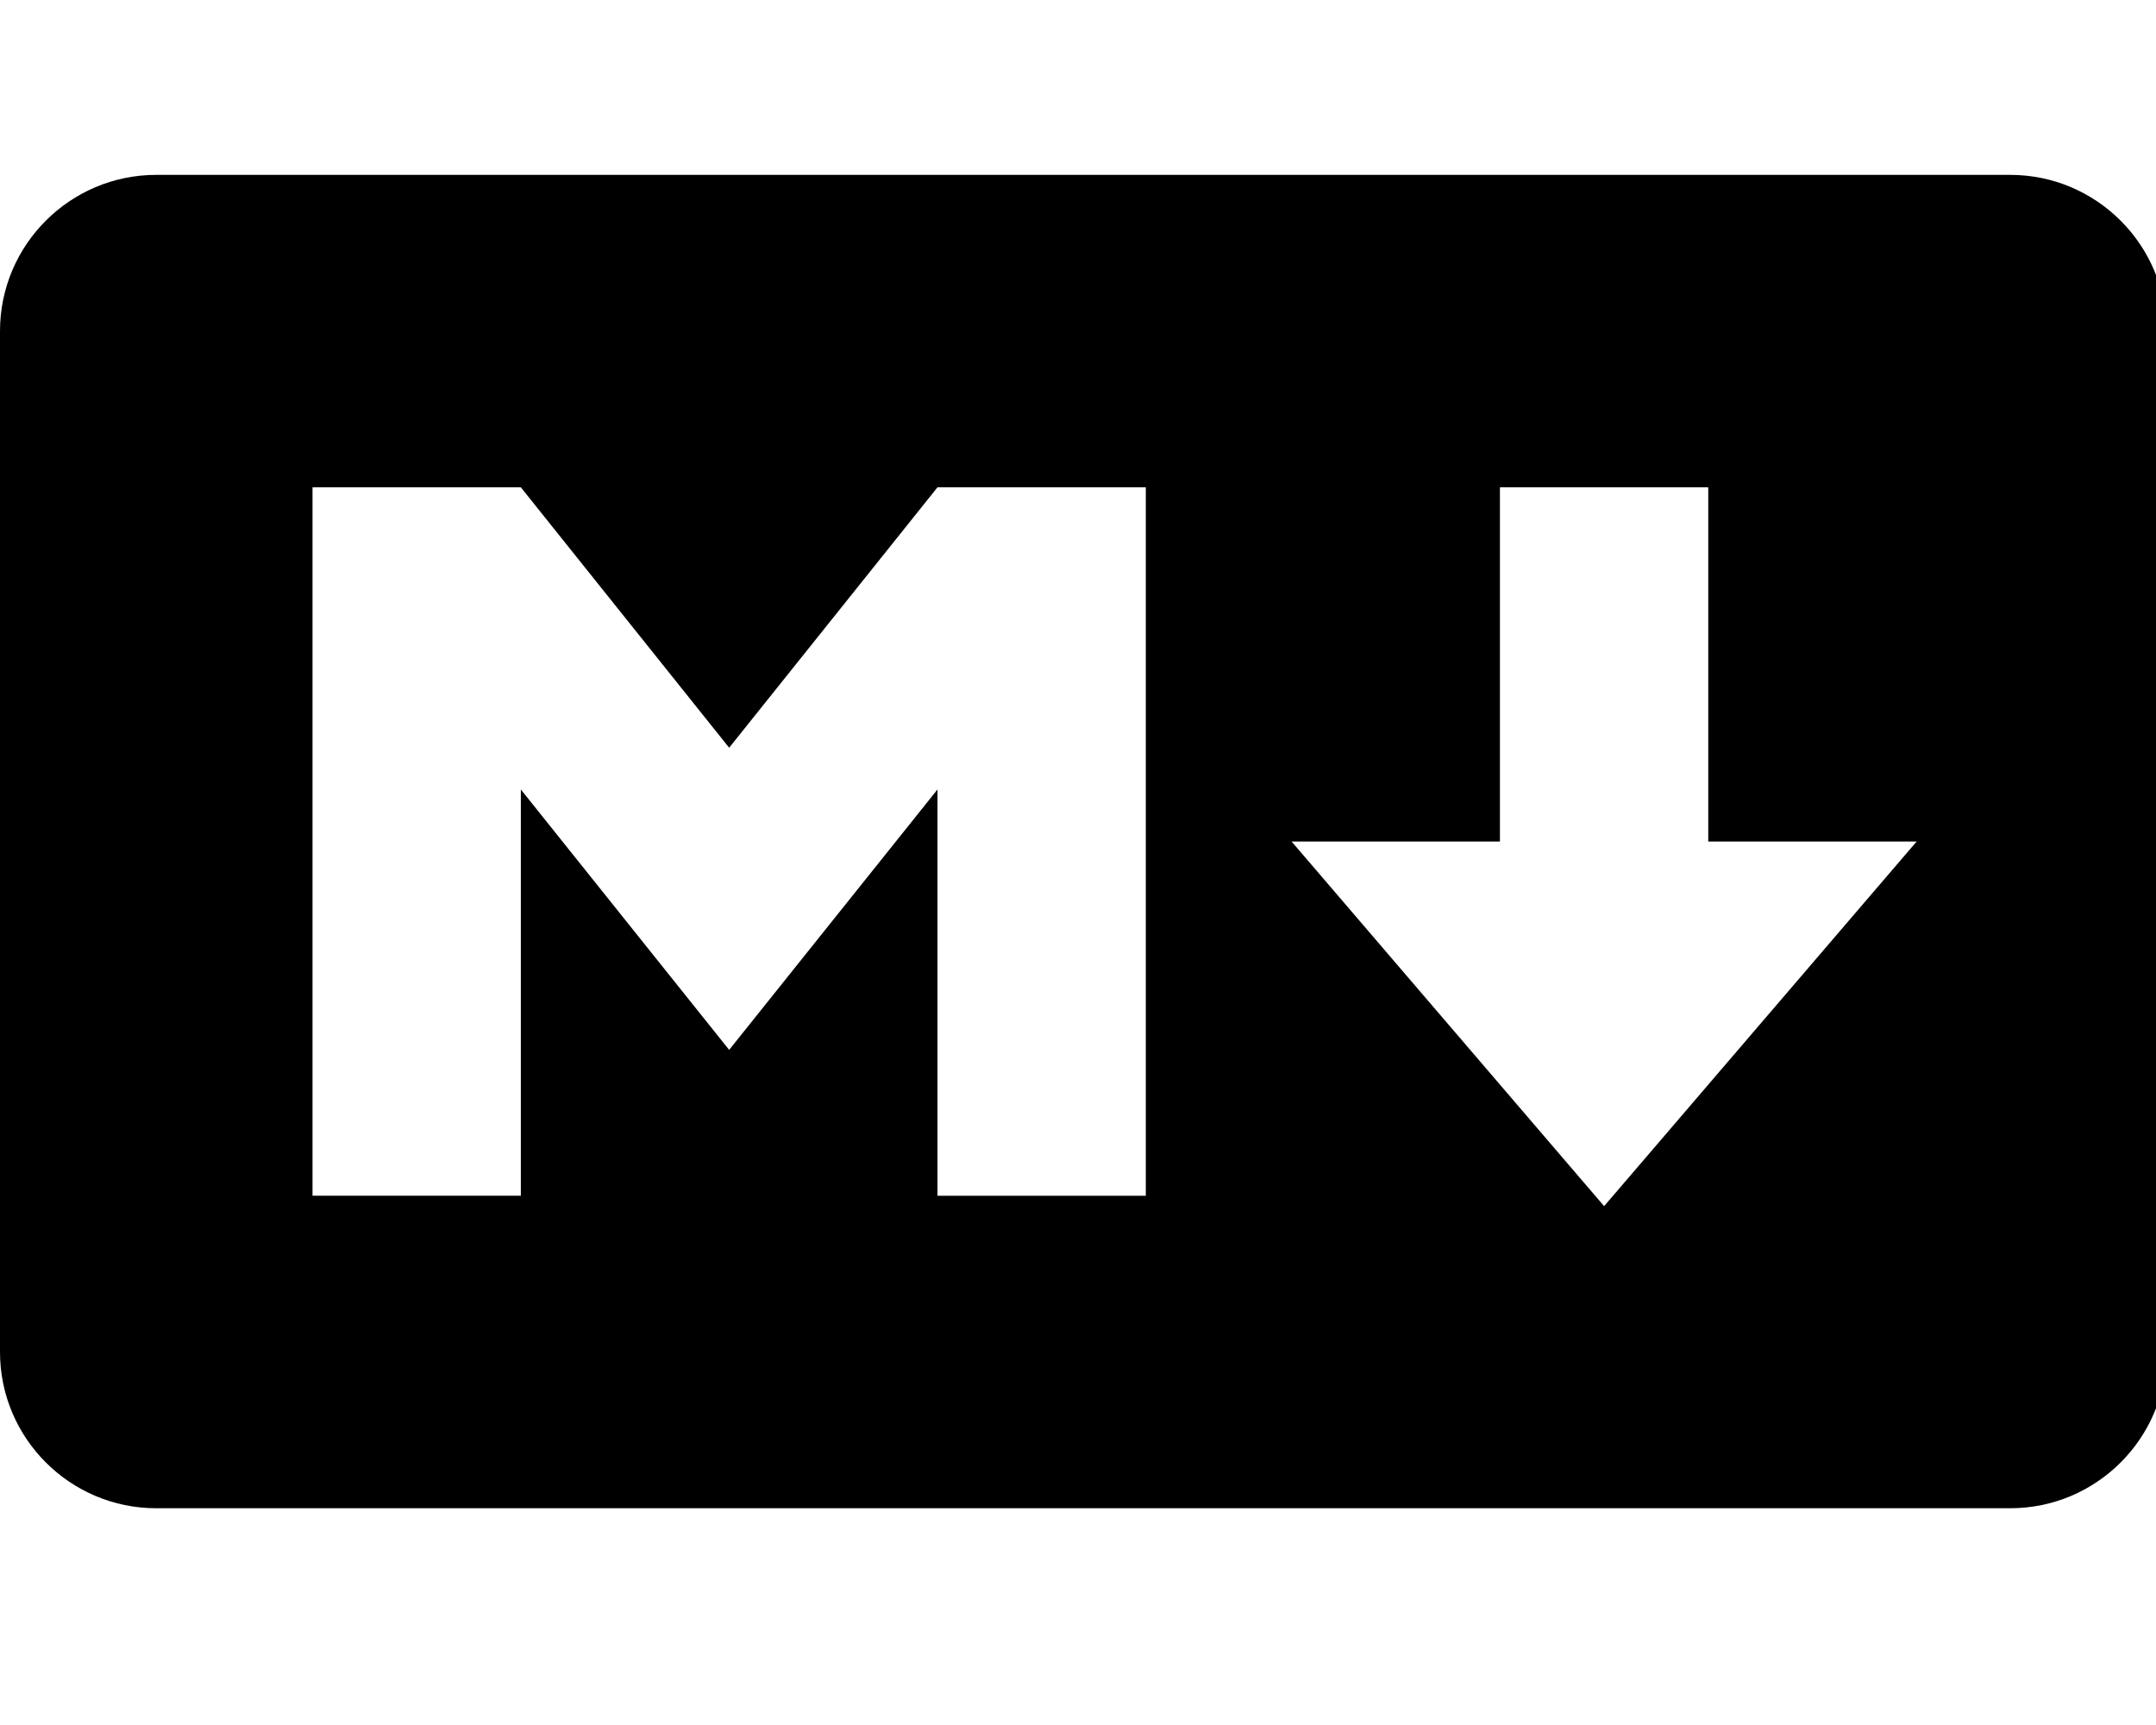 <!-- Generated by IcoMoon.io -->
<svg version="1.1" xmlns="http://www.w3.org/2000/svg" width="40" height="32" viewBox="0 0 40 32">
<title>markdown</title>
<path d="M37.297 27.979h-34.399c-1.598 0-2.898-1.3-2.898-2.898v-18.939c0-1.598 1.3-2.898 2.898-2.898h34.398c1.598 0 2.898 1.3 2.898 2.898v18.939c0.001 1.598-1.299 2.898-2.898 2.898zM9.663 22.182v-7.537l3.865 4.831 3.865-4.831v7.537h3.865v-13.142h-3.865l-3.865 4.831-3.865-4.831h-3.865v13.141h3.865zM35.558 15.611h-3.865v-6.571h-3.865v6.571h-3.865l5.798 6.764 5.798-6.764z"></path>
</svg>
